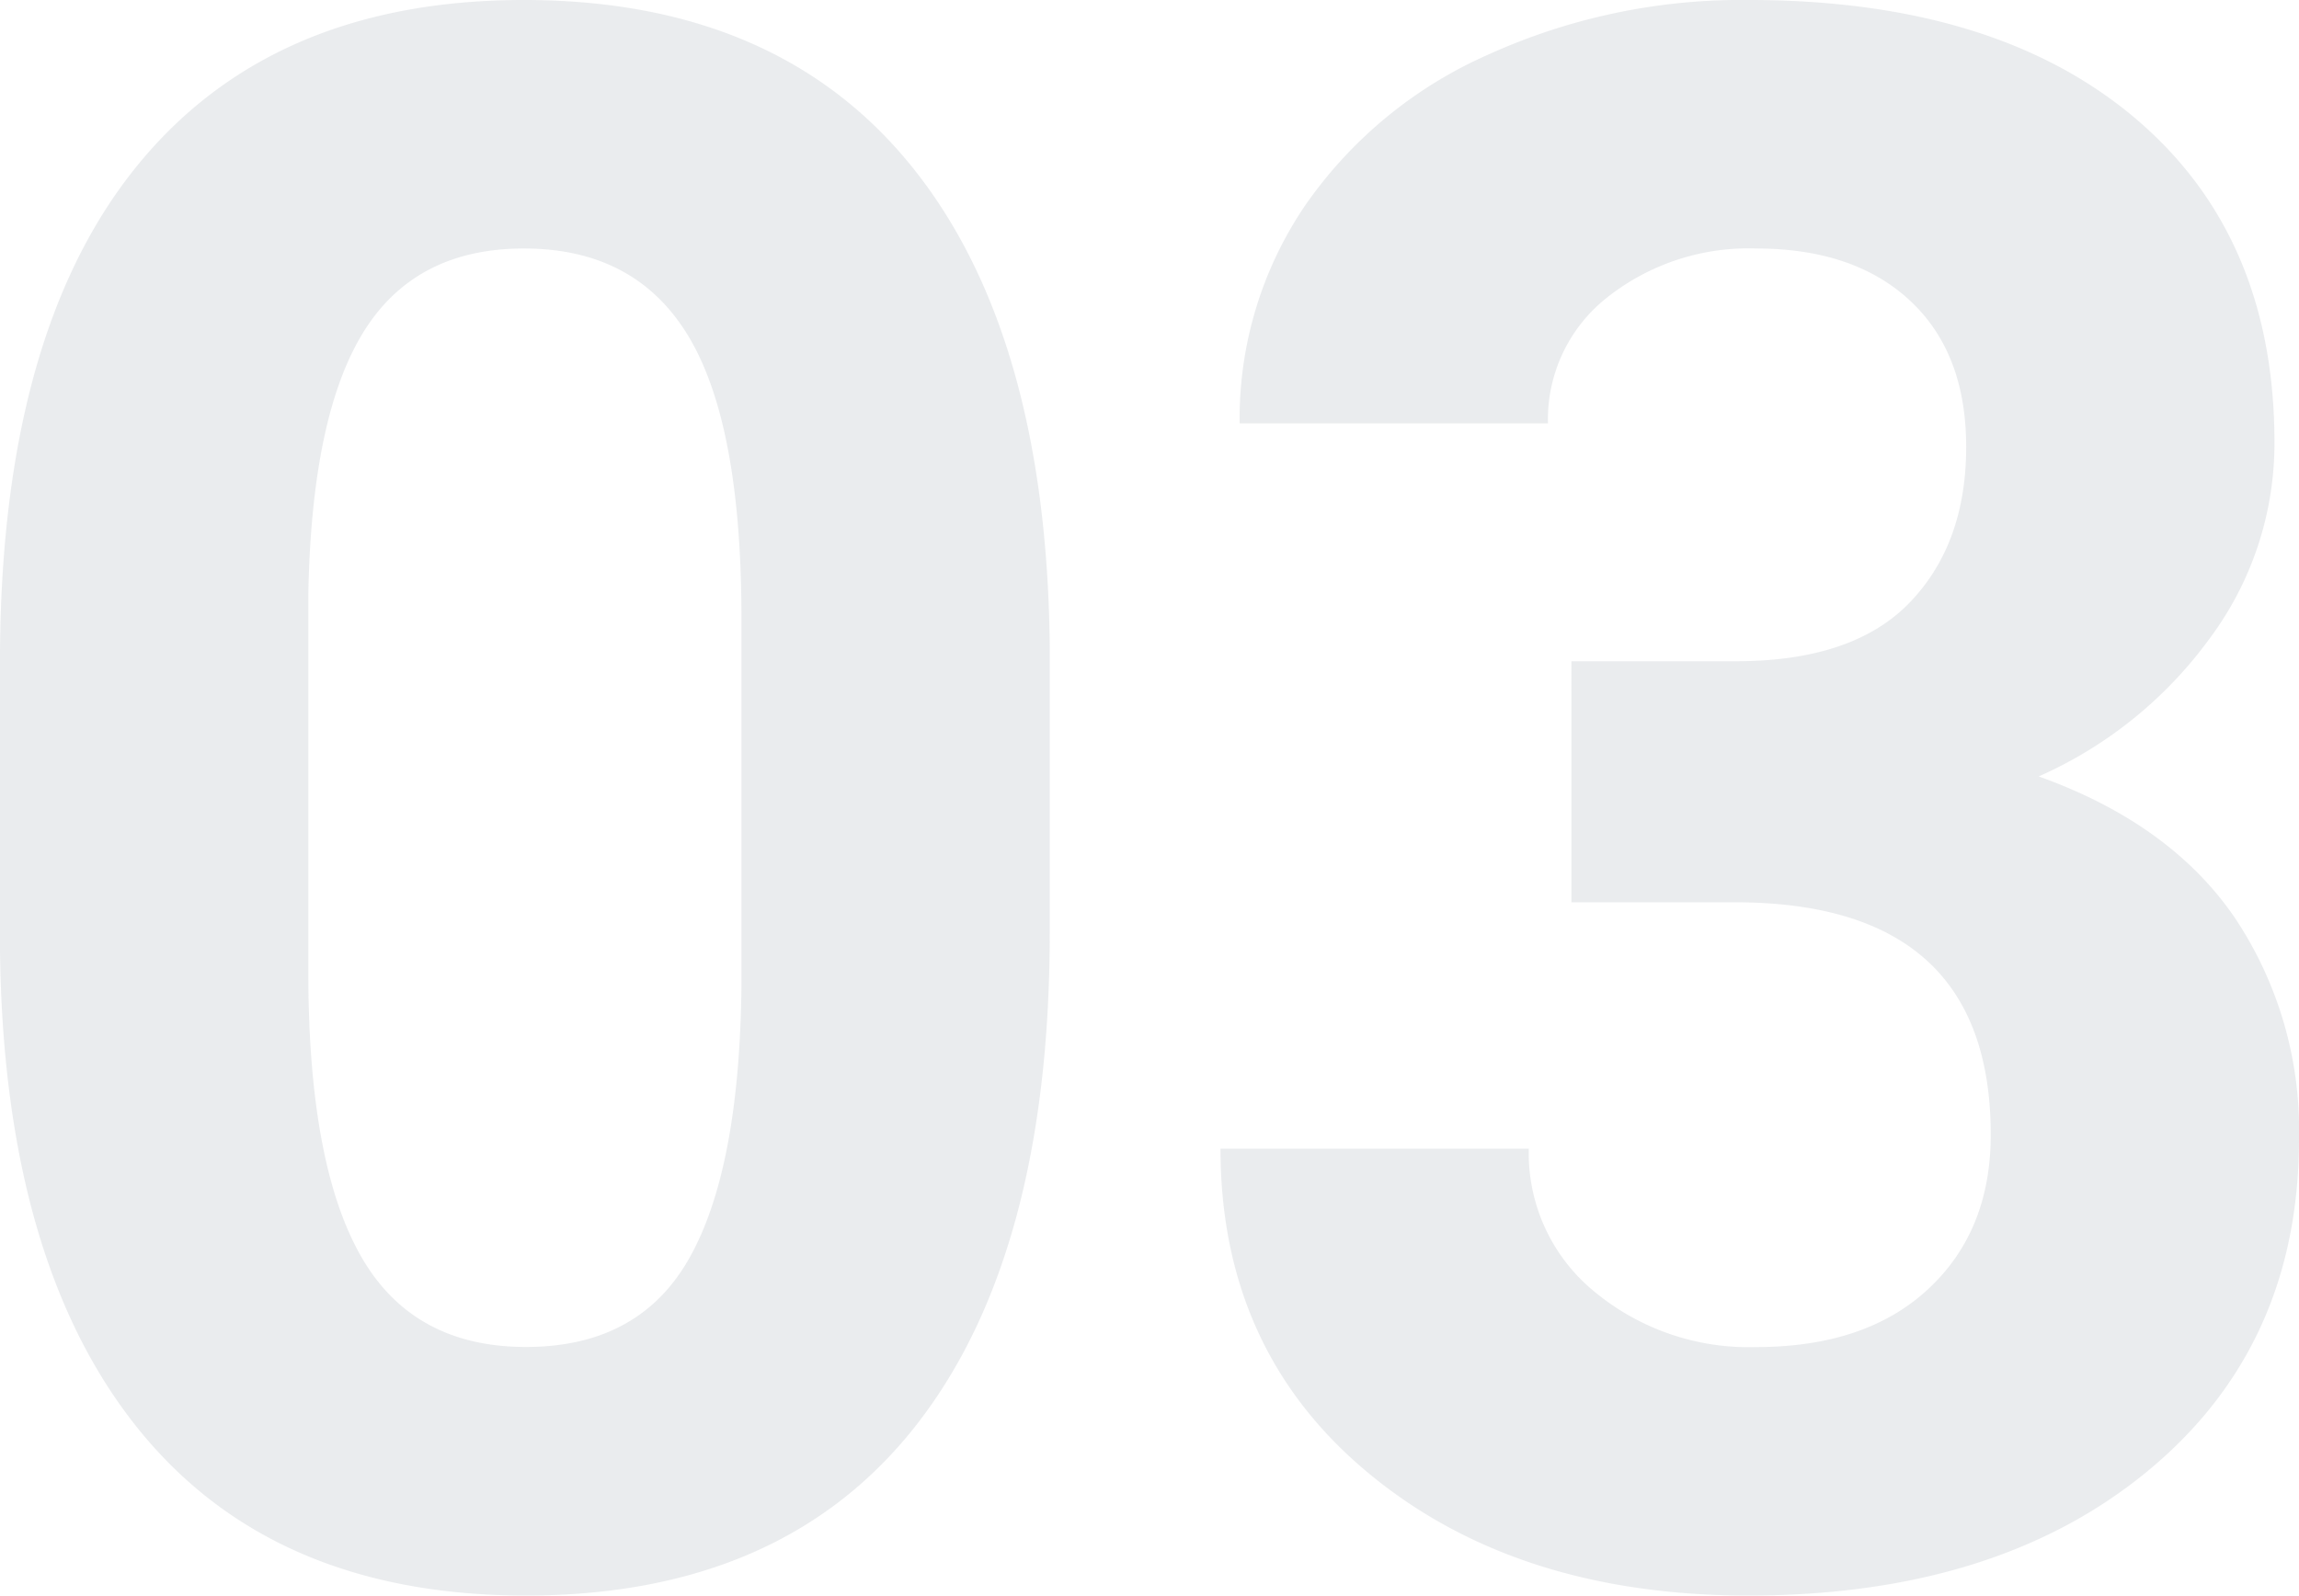 <svg xmlns="http://www.w3.org/2000/svg" width="188.352" height="130.754" viewBox="0 0 188.352 130.754">
  <path id="Trazado_618685" data-name="Trazado 618685" d="M94.307-52.616q0,26.4-10.925,40.38T51.393,1.748q-20.8,0-31.814-13.722T8.3-51.305V-74.729q0-26.658,11.056-40.467t31.858-13.81q20.8,0,31.814,13.678T94.307-76.04ZM69.048-78.37q0-15.836-4.326-23.054t-13.5-7.218q-8.915,0-13.154,6.868T33.563-80.3v30.97q0,15.573,4.239,23.14t13.591,7.568q9.265,0,13.373-7.261T69.048-48.1Zm68,3.553h13.46q9.614,0,14.247-4.807t4.632-12.761q0-7.691-4.589-11.974t-12.63-4.283a18.64,18.64,0,0,0-12.149,3.977,12.716,12.716,0,0,0-4.895,10.357H109.865a31.064,31.064,0,0,1,5.375-17.874,35.819,35.819,0,0,1,15.033-12.367,50.172,50.172,0,0,1,21.282-4.458q20.19,0,31.64,9.658t11.45,26.614a26.777,26.777,0,0,1-5.332,16.082,34.638,34.638,0,0,1-13.984,11.275q10.75,3.846,16.038,11.537a31.3,31.3,0,0,1,5.288,18.18q0,16.956-12.367,27.182T151.556,1.748Q132.5,1.748,120.4-8.3t-12.105-26.57h25.259a14.634,14.634,0,0,0,5.375,11.712,19.808,19.808,0,0,0,13.241,4.545q9,0,14.115-4.763T171.4-36.01q0-19.054-20.977-19.054H137.047Z" transform="translate(-8.303 129.006)" fill="#12263f" opacity="0.089"/>
</svg>
